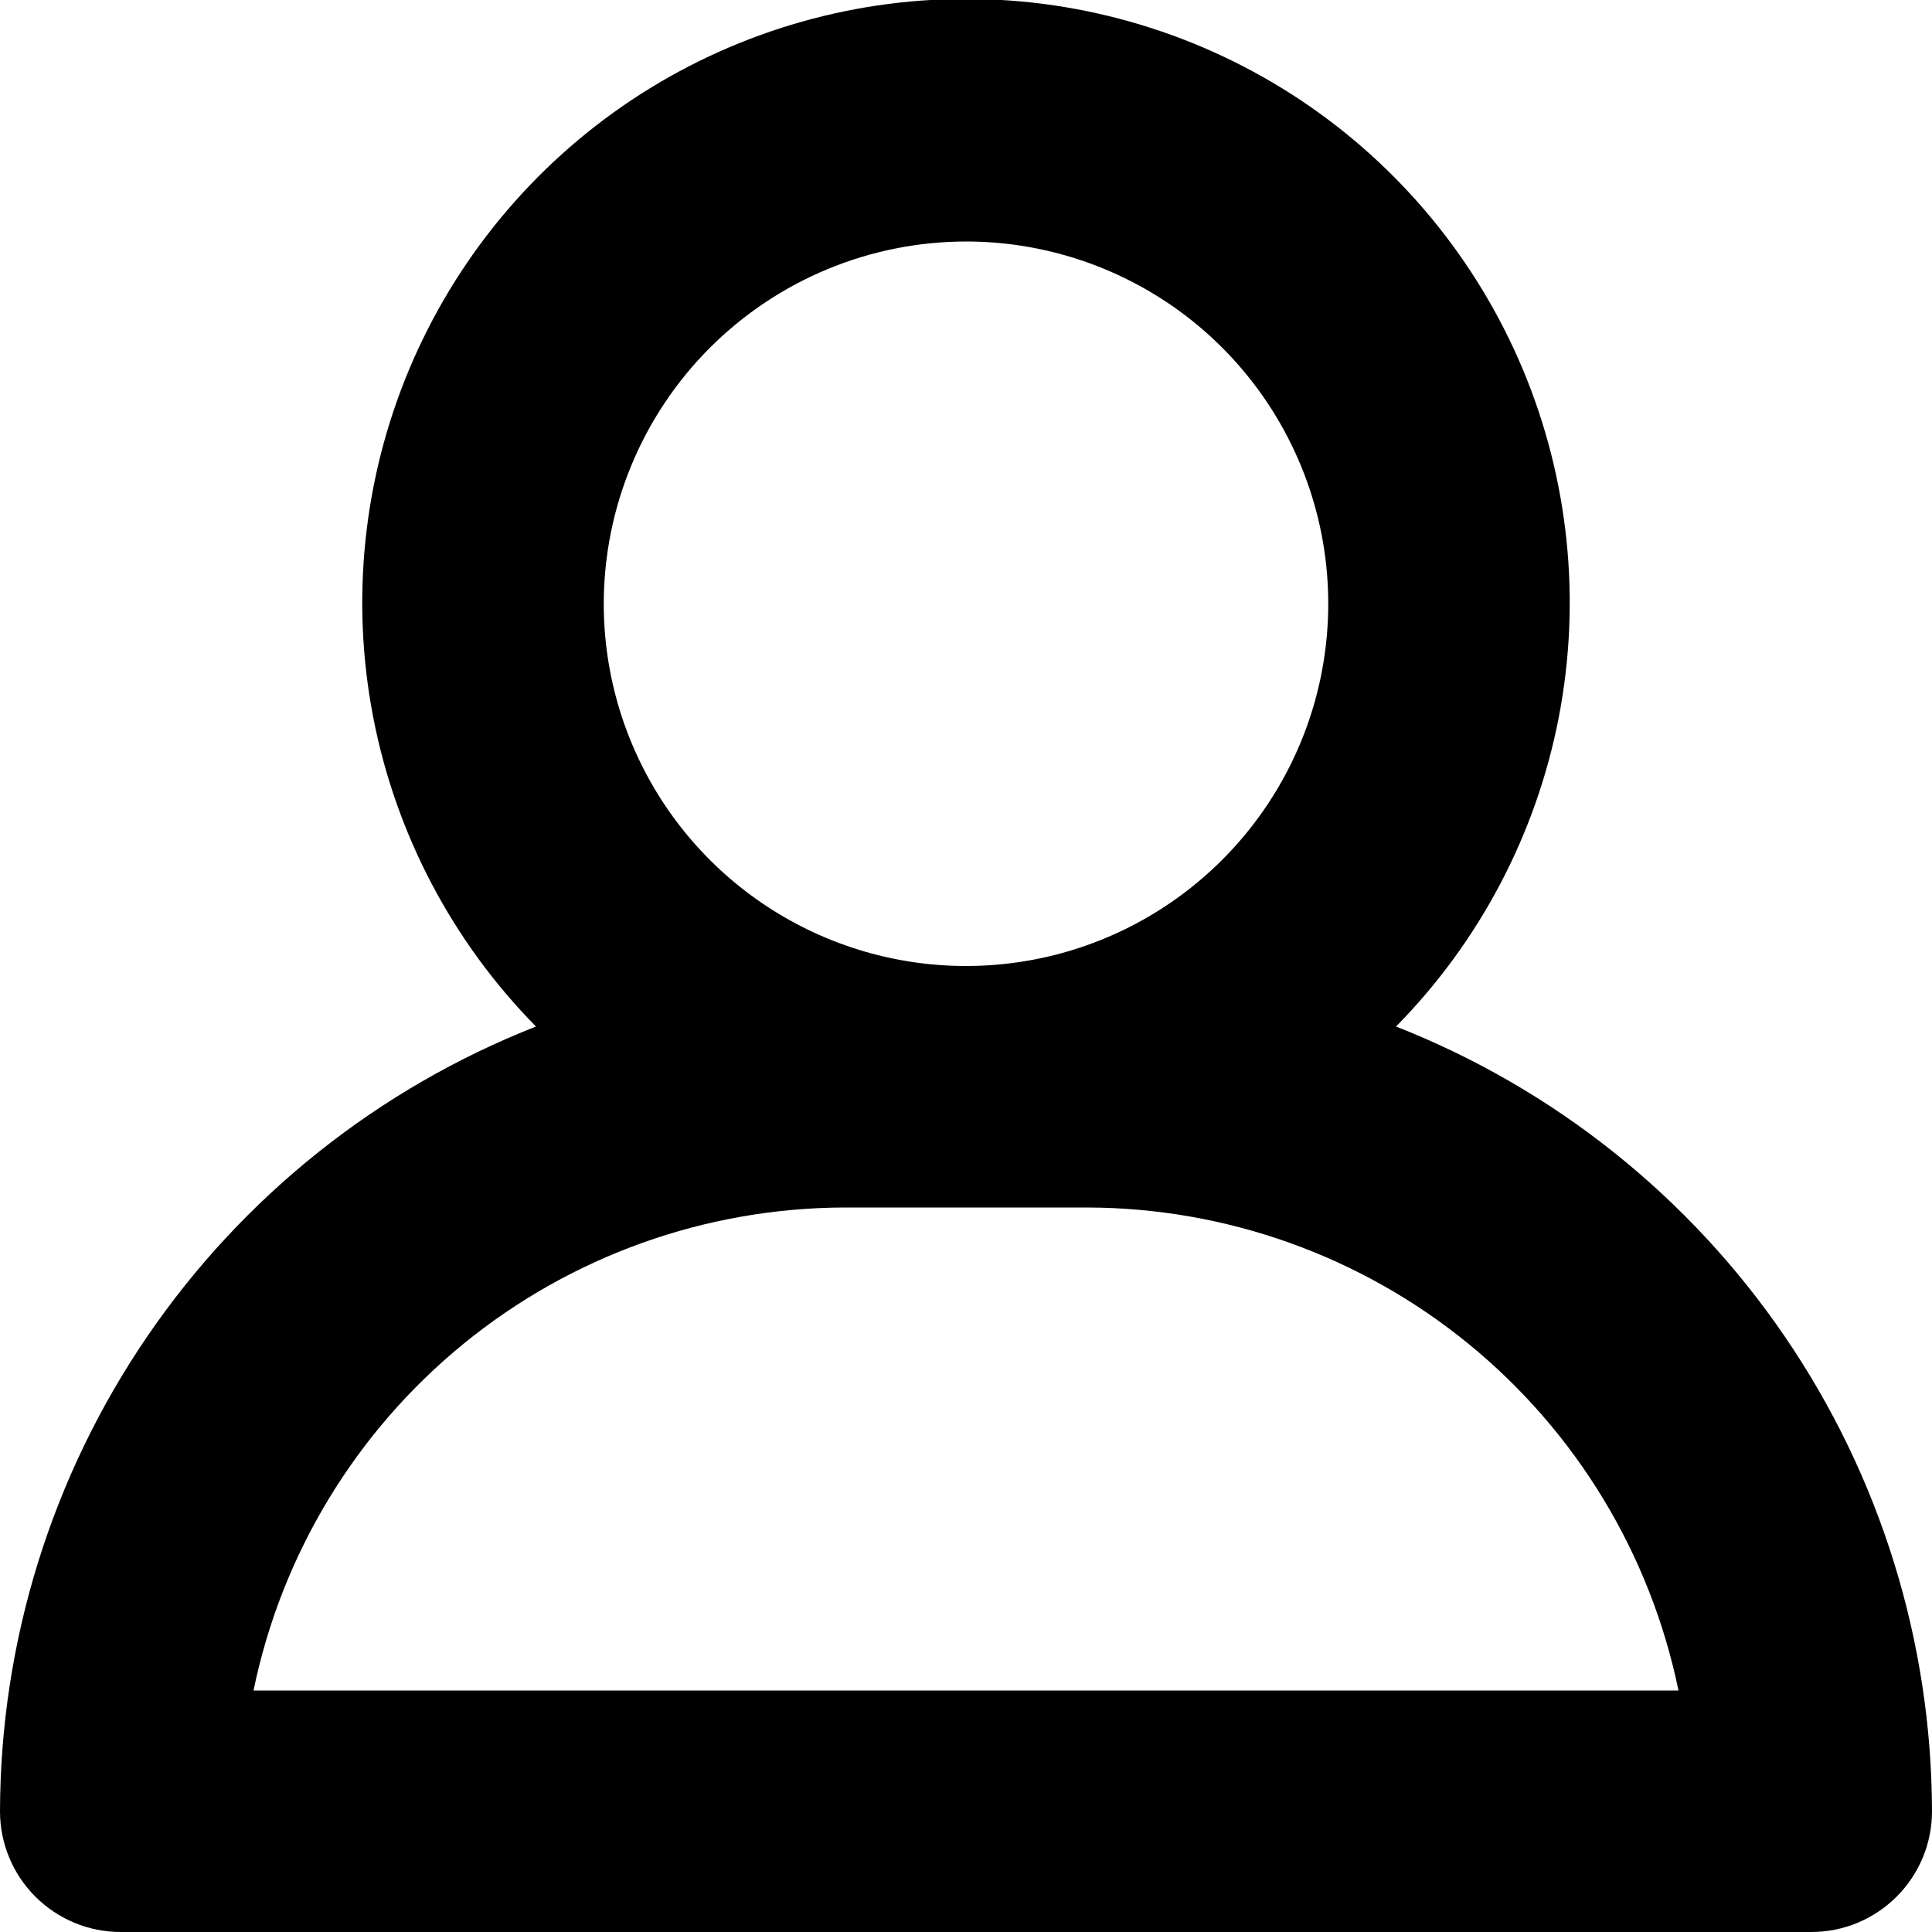 <svg width="40" height="40" viewBox="0 0 40 40" fill="none" xmlns="http://www.w3.org/2000/svg">
<g clip-path="url(#clip0_29_534)">
<path d="M28.903 21.253C30.633 19.497 31.805 17.27 32.273 14.85C32.74 12.43 32.482 9.926 31.531 7.653C30.579 5.379 28.977 3.438 26.926 2.072C24.874 0.707 22.465 -0.022 20 -0.022C17.535 -0.022 15.126 0.707 13.074 2.072C11.023 3.438 9.421 5.379 8.469 7.653C7.518 9.926 7.259 12.43 7.727 14.85C8.195 17.27 9.367 19.497 11.097 21.253C7.831 22.536 5.027 24.772 3.049 27.669C1.07 30.566 0.008 33.991 4.01881e-07 37.5C-0 37.828 0.064 38.154 0.19 38.457C0.315 38.76 0.5 39.036 0.732 39.268C0.964 39.5 1.24 39.684 1.543 39.81C1.846 39.936 2.172 40 2.5 40H37.5C37.828 40 38.154 39.936 38.457 39.81C38.76 39.684 39.036 39.5 39.268 39.268C39.5 39.036 39.684 38.76 39.81 38.457C39.936 38.154 40 37.828 40 37.5C39.992 33.991 38.93 30.566 36.951 27.669C34.973 24.772 32.169 22.536 28.903 21.253ZM20 5C21.483 5 22.933 5.44 24.167 6.264C25.4 7.088 26.361 8.259 26.929 9.63C27.497 11 27.645 12.508 27.356 13.963C27.067 15.418 26.352 16.754 25.303 17.803C24.254 18.852 22.918 19.567 21.463 19.856C20.008 20.145 18.5 19.997 17.13 19.429C15.759 18.861 14.588 17.9 13.764 16.667C12.94 15.433 12.5 13.983 12.5 12.5C12.502 10.512 13.293 8.605 14.699 7.199C16.105 5.793 18.012 5.002 20 5ZM5.249 35C5.83 32.179 7.365 29.644 9.597 27.822C11.828 26.001 14.62 25.004 17.5 25H22.5C25.381 25.004 28.172 26.001 30.403 27.822C32.635 29.644 34.17 32.179 34.751 35H5.249Z" fill="black"/>
</g>
<defs>
<clipPath id="clip0_29_534">
<rect width="40" height="40" fill="white"/>
</clipPath>
</defs>
</svg>
